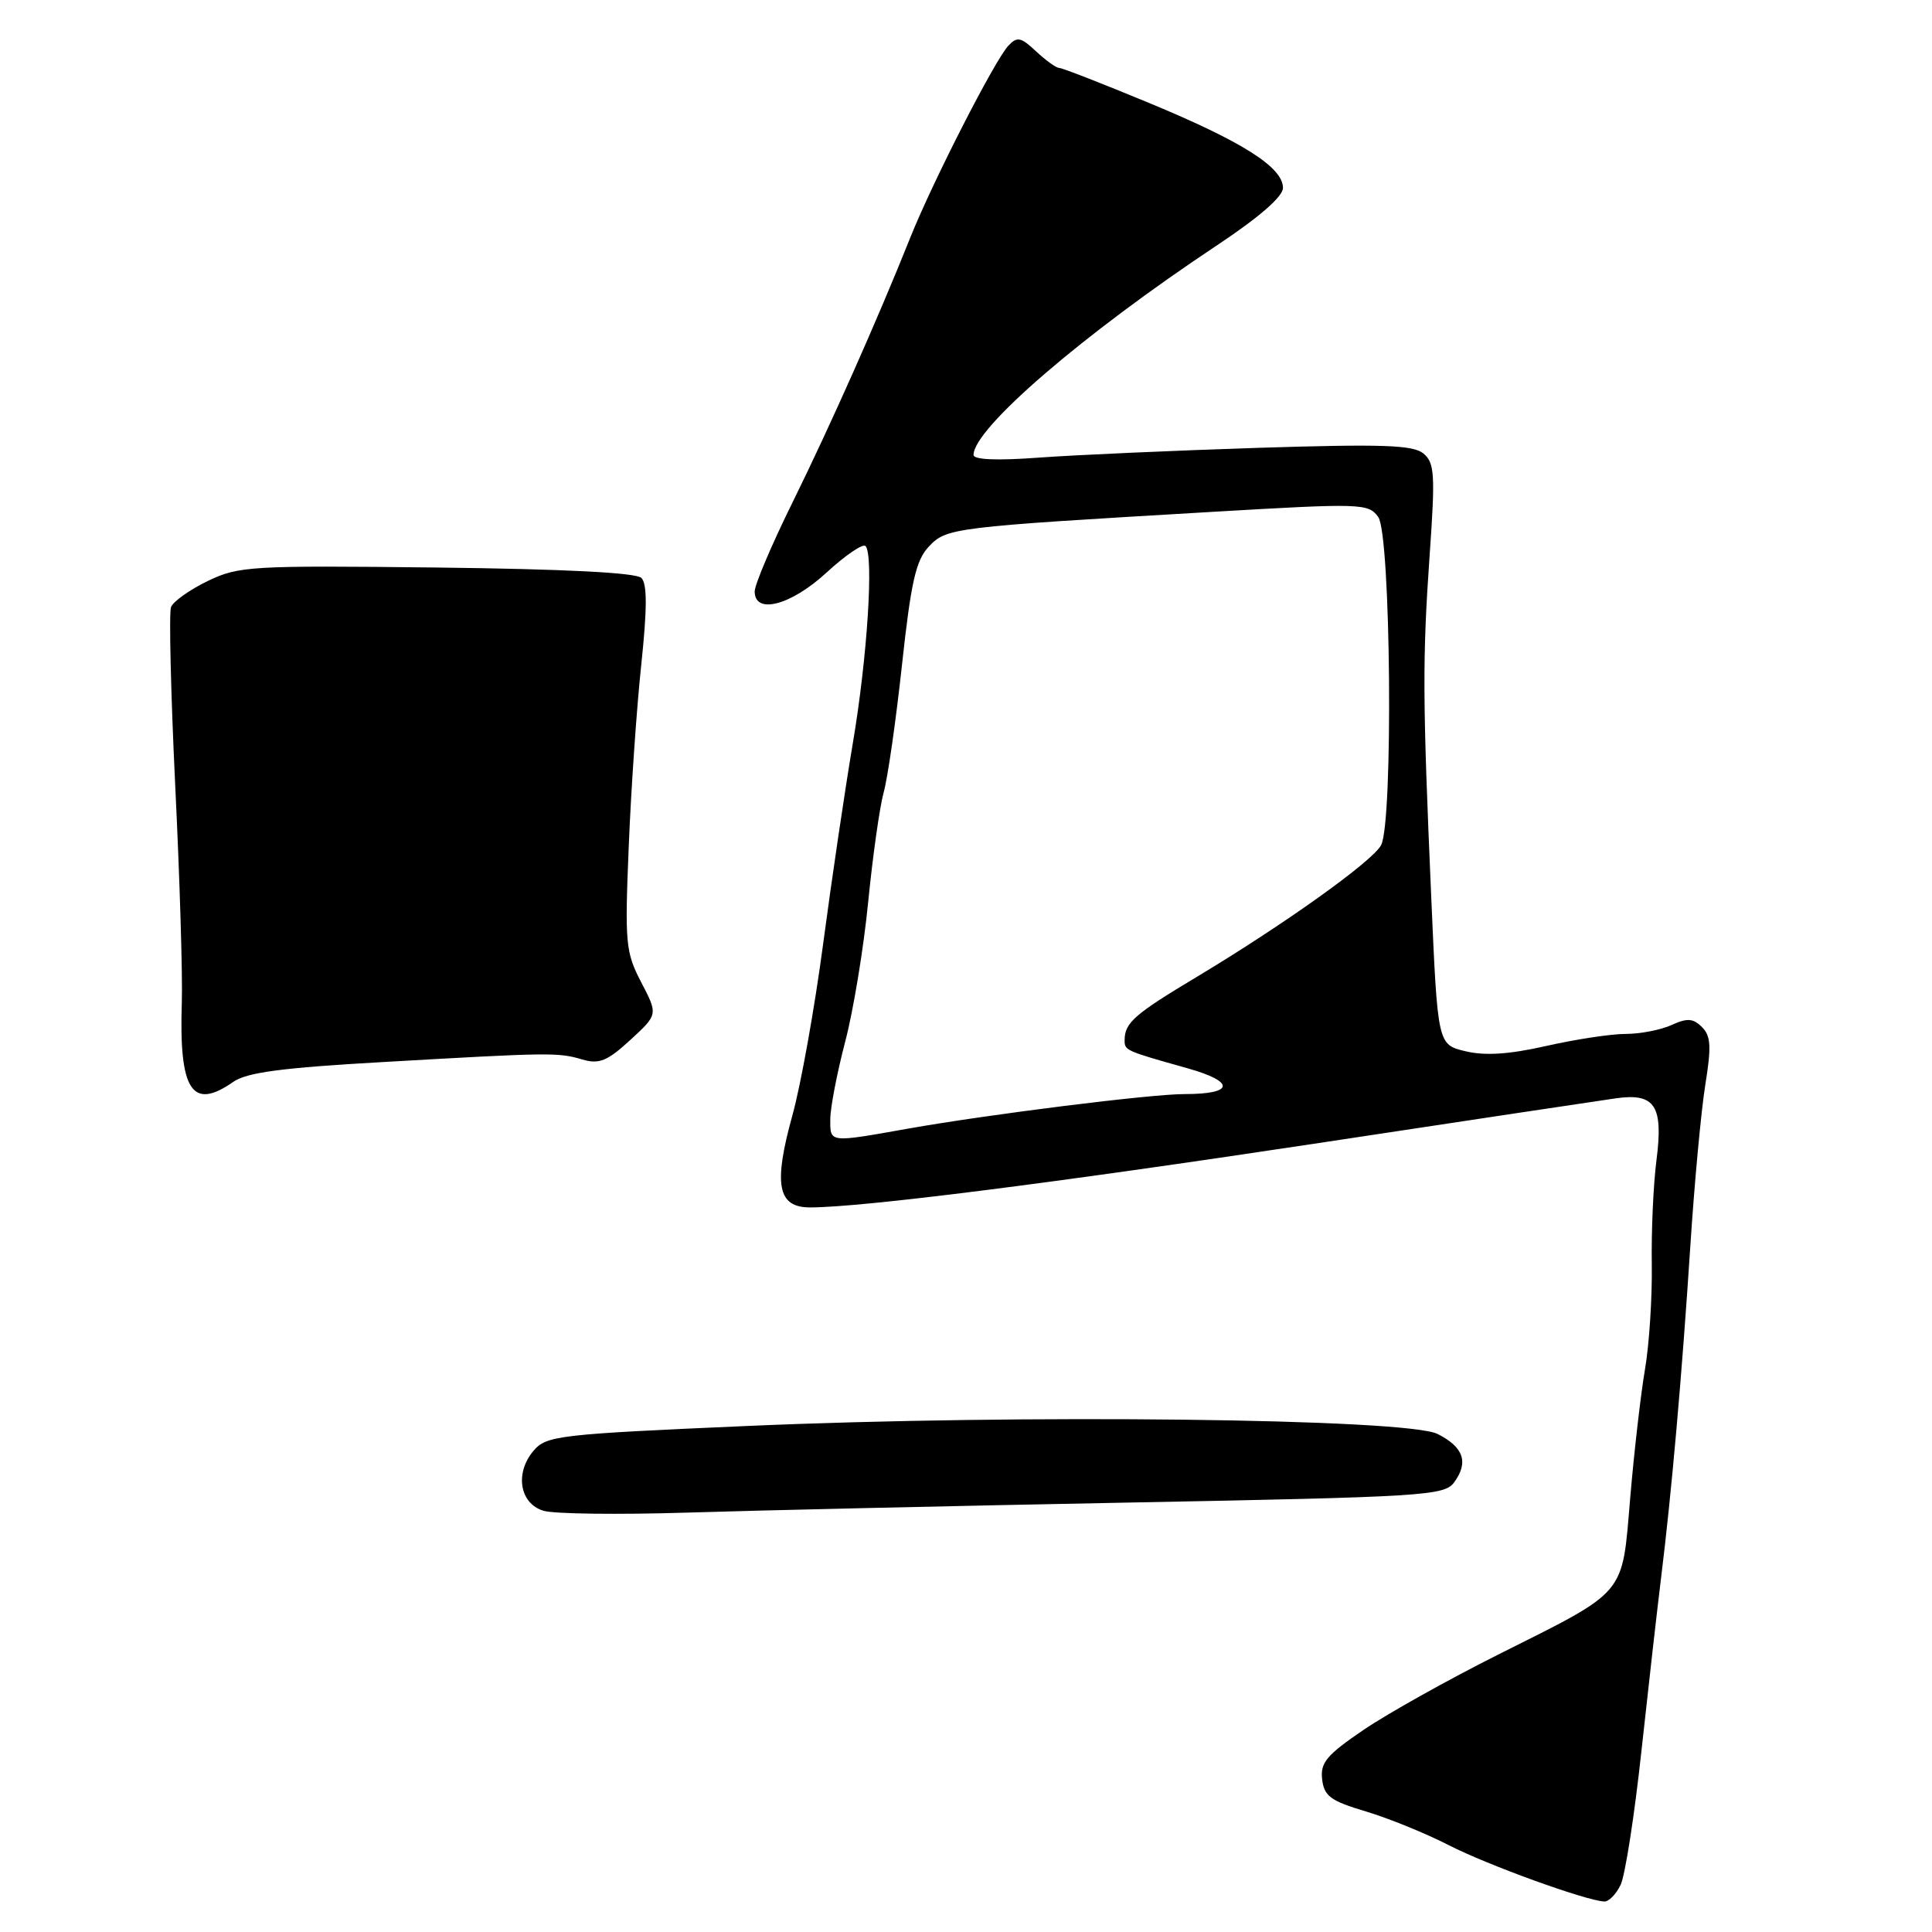 <?xml version="1.0" encoding="UTF-8" standalone="no"?>
<!DOCTYPE svg PUBLIC "-//W3C//DTD SVG 1.1//EN" "http://www.w3.org/Graphics/SVG/1.1/DTD/svg11.dtd" >
<svg xmlns="http://www.w3.org/2000/svg" xmlns:xlink="http://www.w3.org/1999/xlink" version="1.1" viewBox="0 0 256 256">
 <g >
 <path fill="currentColor"
d=" M 214.74 249.75 C 215.34 248.51 216.58 240.53 217.50 232.00 C 218.43 223.47 219.60 213.12 220.11 209.00 C 221.48 197.93 222.85 182.46 223.97 165.23 C 224.51 156.84 225.41 147.17 225.96 143.75 C 226.78 138.68 226.70 137.27 225.52 136.09 C 224.35 134.93 223.57 134.87 221.49 135.82 C 220.07 136.47 217.33 137.00 215.40 137.00 C 213.47 137.00 208.75 137.72 204.91 138.59 C 200.02 139.70 196.80 139.92 194.21 139.30 C 190.50 138.43 190.50 138.43 189.65 118.96 C 188.50 92.52 188.47 87.40 189.44 73.49 C 190.19 62.84 190.09 61.32 188.61 60.09 C 187.25 58.96 183.20 58.82 166.72 59.34 C 155.60 59.70 142.56 60.28 137.75 60.63 C 132.15 61.05 129.00 60.92 129.00 60.28 C 129.00 56.78 143.47 44.32 161.25 32.51 C 166.85 28.79 170.00 26.05 170.00 24.90 C 170.00 22.17 164.66 18.78 152.28 13.65 C 146.11 11.09 140.74 9.00 140.35 9.00 C 139.95 9.00 138.58 8.01 137.29 6.81 C 135.27 4.91 134.78 4.81 133.61 6.06 C 131.79 8.01 123.58 24.08 120.61 31.50 C 116.26 42.39 110.05 56.35 104.99 66.62 C 102.24 72.19 100.00 77.47 100.00 78.37 C 100.00 81.48 104.82 80.21 109.54 75.85 C 112.02 73.57 114.33 72.00 114.68 72.35 C 115.80 73.47 114.93 87.14 113.00 98.50 C 111.98 104.55 110.21 116.47 109.08 125.00 C 107.95 133.53 106.11 143.78 105.00 147.78 C 102.45 156.97 103.03 160.00 107.36 159.99 C 114.34 159.97 139.43 156.79 174.00 151.57 C 194.07 148.53 212.13 145.81 214.13 145.53 C 219.30 144.80 220.42 146.52 219.49 153.74 C 219.08 156.91 218.80 163.10 218.87 167.50 C 218.94 171.90 218.53 178.20 217.96 181.50 C 217.40 184.80 216.52 192.45 216.01 198.50 C 214.90 211.58 215.72 210.62 198.50 219.25 C 191.90 222.56 183.89 227.04 180.69 229.21 C 175.79 232.54 174.93 233.56 175.19 235.77 C 175.45 238.00 176.32 238.64 181.00 240.03 C 184.03 240.94 188.97 242.95 192.00 244.51 C 197.13 247.14 210.15 251.85 212.58 251.96 C 213.18 251.98 214.15 250.99 214.74 249.75 Z  M 149.40 199.10 C 188.76 198.35 191.39 198.19 192.68 196.42 C 194.63 193.76 193.94 191.75 190.49 190.01 C 186.42 187.96 135.12 187.36 99.00 188.95 C 73.99 190.04 72.40 190.23 70.70 192.23 C 68.19 195.18 68.85 199.22 72.00 200.18 C 73.38 200.61 81.92 200.71 91.00 200.43 C 100.08 200.14 126.36 199.54 149.40 199.10 Z  M 30.90 143.36 C 32.69 142.10 37.37 141.48 50.87 140.72 C 73.02 139.45 73.93 139.44 77.17 140.39 C 79.39 141.04 80.46 140.61 83.52 137.80 C 87.19 134.43 87.19 134.43 84.97 130.17 C 82.89 126.18 82.78 125.01 83.31 112.20 C 83.61 104.67 84.36 93.81 84.97 88.08 C 85.76 80.61 85.76 77.36 84.99 76.58 C 84.28 75.88 74.85 75.40 57.87 75.20 C 33.15 74.92 31.61 75.01 27.50 77.00 C 25.13 78.15 22.95 79.70 22.66 80.44 C 22.38 81.18 22.63 91.85 23.22 104.14 C 23.82 116.44 24.21 129.36 24.09 132.85 C 23.71 144.50 25.44 147.18 30.90 143.36 Z  M 110.02 148.25 C 110.03 146.74 110.92 142.12 112.00 138.00 C 113.08 133.88 114.45 125.55 115.04 119.50 C 115.64 113.45 116.56 106.92 117.09 105.00 C 117.63 103.08 118.72 95.46 119.52 88.08 C 120.71 77.12 121.36 74.25 123.06 72.44 C 125.41 69.94 126.09 69.85 160.37 67.84 C 180.43 66.66 181.30 66.69 182.62 68.50 C 184.30 70.79 184.63 108.95 183.00 111.99 C 181.85 114.15 170.10 122.53 158.50 129.49 C 150.34 134.38 149.04 135.52 149.02 137.78 C 149.00 139.20 149.03 139.21 157.38 141.56 C 163.72 143.35 163.53 144.97 157.00 144.97 C 152.54 144.96 130.99 147.66 120.32 149.55 C 109.74 151.43 110.00 151.46 110.02 148.25 Z "/>
</g>
</svg>